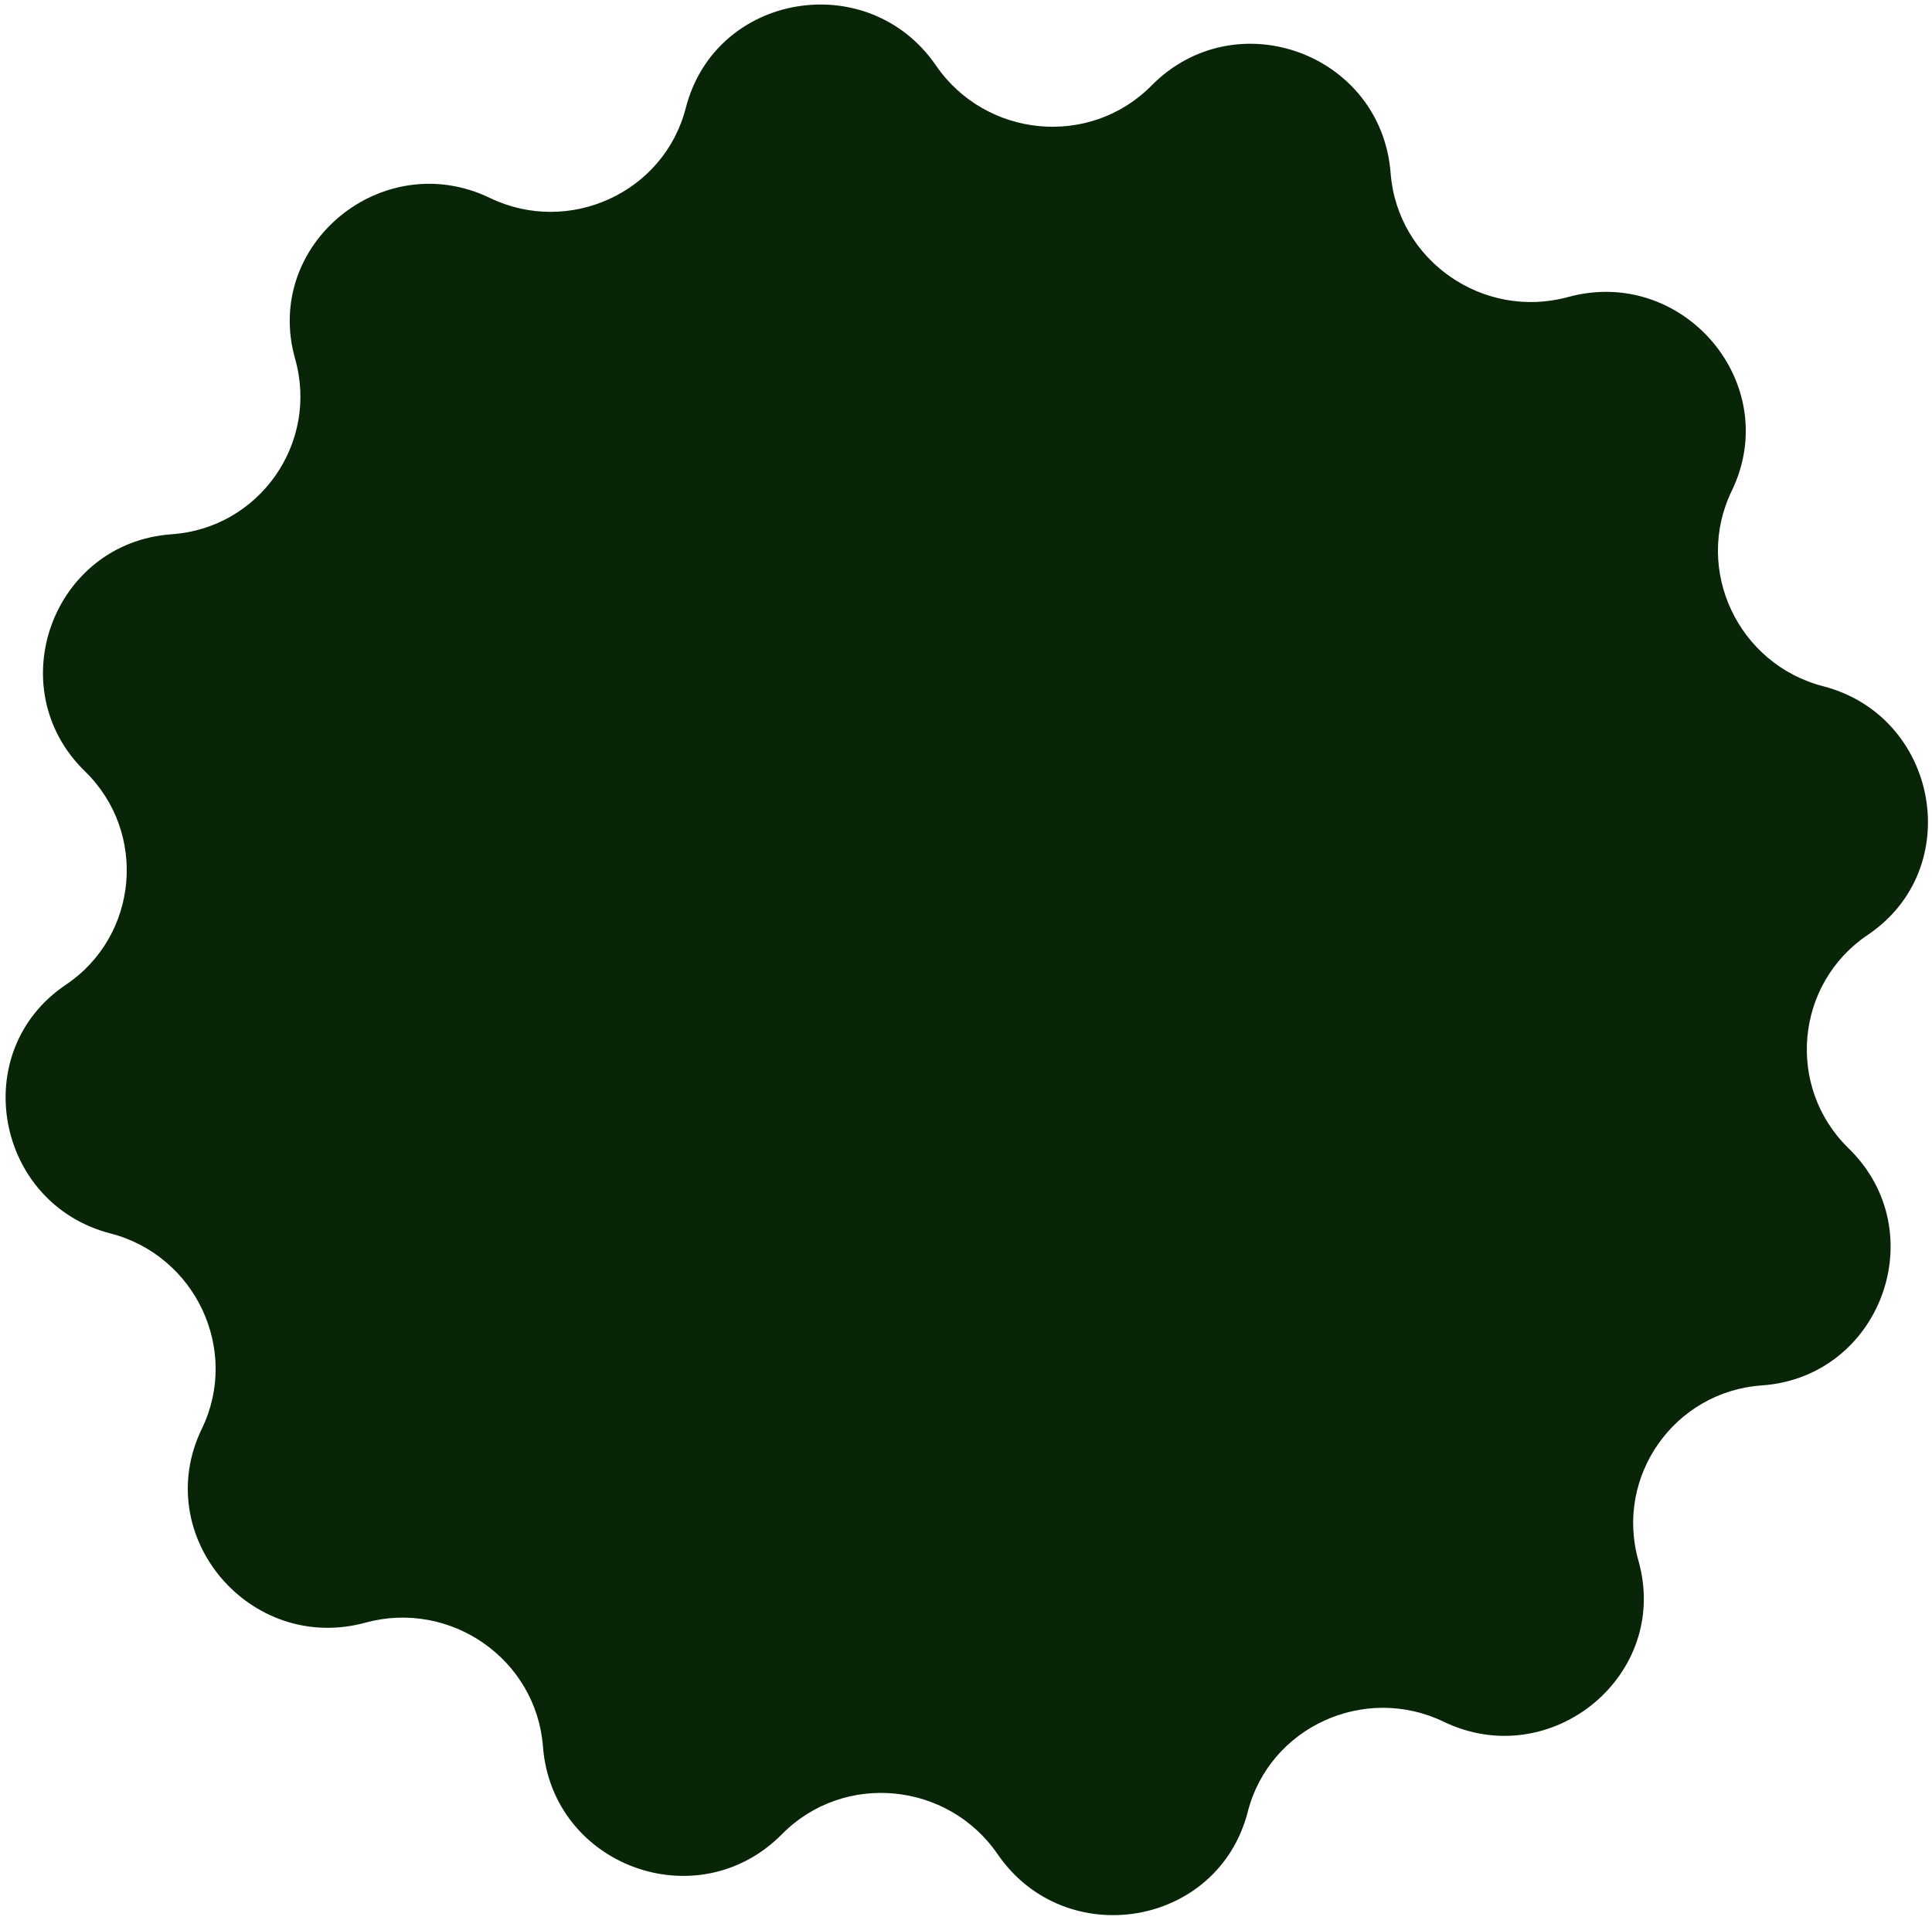 <svg width="162" height="161" viewBox="0 0 162 161" fill="none" xmlns="http://www.w3.org/2000/svg">
<path d="M96.557 7.175C103.626 0.021 115.831 4.491 116.605 14.519V14.519C117.173 21.866 124.383 26.854 131.491 24.91V24.91C141.138 22.273 149.566 32.175 145.206 41.175V41.175C142.001 47.792 145.751 55.712 152.869 57.552V57.552C162.532 60.051 164.892 72.835 156.613 78.408V78.408C150.518 82.51 149.743 91.184 155.007 96.31V96.31C162.183 103.297 157.715 115.496 147.723 116.194V116.194C140.394 116.706 135.382 123.829 137.385 130.897V130.897C140.106 140.5 130.045 148.734 121.055 144.399V144.399C114.433 141.207 106.454 144.83 104.627 151.951V151.951C102.141 161.638 89.311 163.753 83.651 155.508V155.508C79.48 149.433 70.754 148.583 65.575 153.825V153.825C58.506 160.979 46.301 156.509 45.527 146.481V146.481C44.959 139.134 37.749 134.146 30.641 136.09V136.09C20.994 138.727 12.566 128.825 16.926 119.824V119.824C20.132 113.208 16.381 105.288 9.263 103.448V103.448C-0.399 100.949 -2.76 88.165 5.519 82.592V82.592C11.614 78.49 12.389 69.816 7.125 64.69V64.69C-0.051 57.703 4.417 45.505 14.409 44.806V44.806C21.738 44.294 26.75 37.171 24.747 30.103V30.103C22.027 20.5 32.087 12.266 41.077 16.601V16.601C47.699 19.793 55.678 16.17 57.506 9.049V9.049C59.991 -0.638 72.822 -2.753 78.482 5.492V5.492C82.652 11.567 91.378 12.417 96.557 7.175V7.175Z" fill="#082508"/>
</svg>
